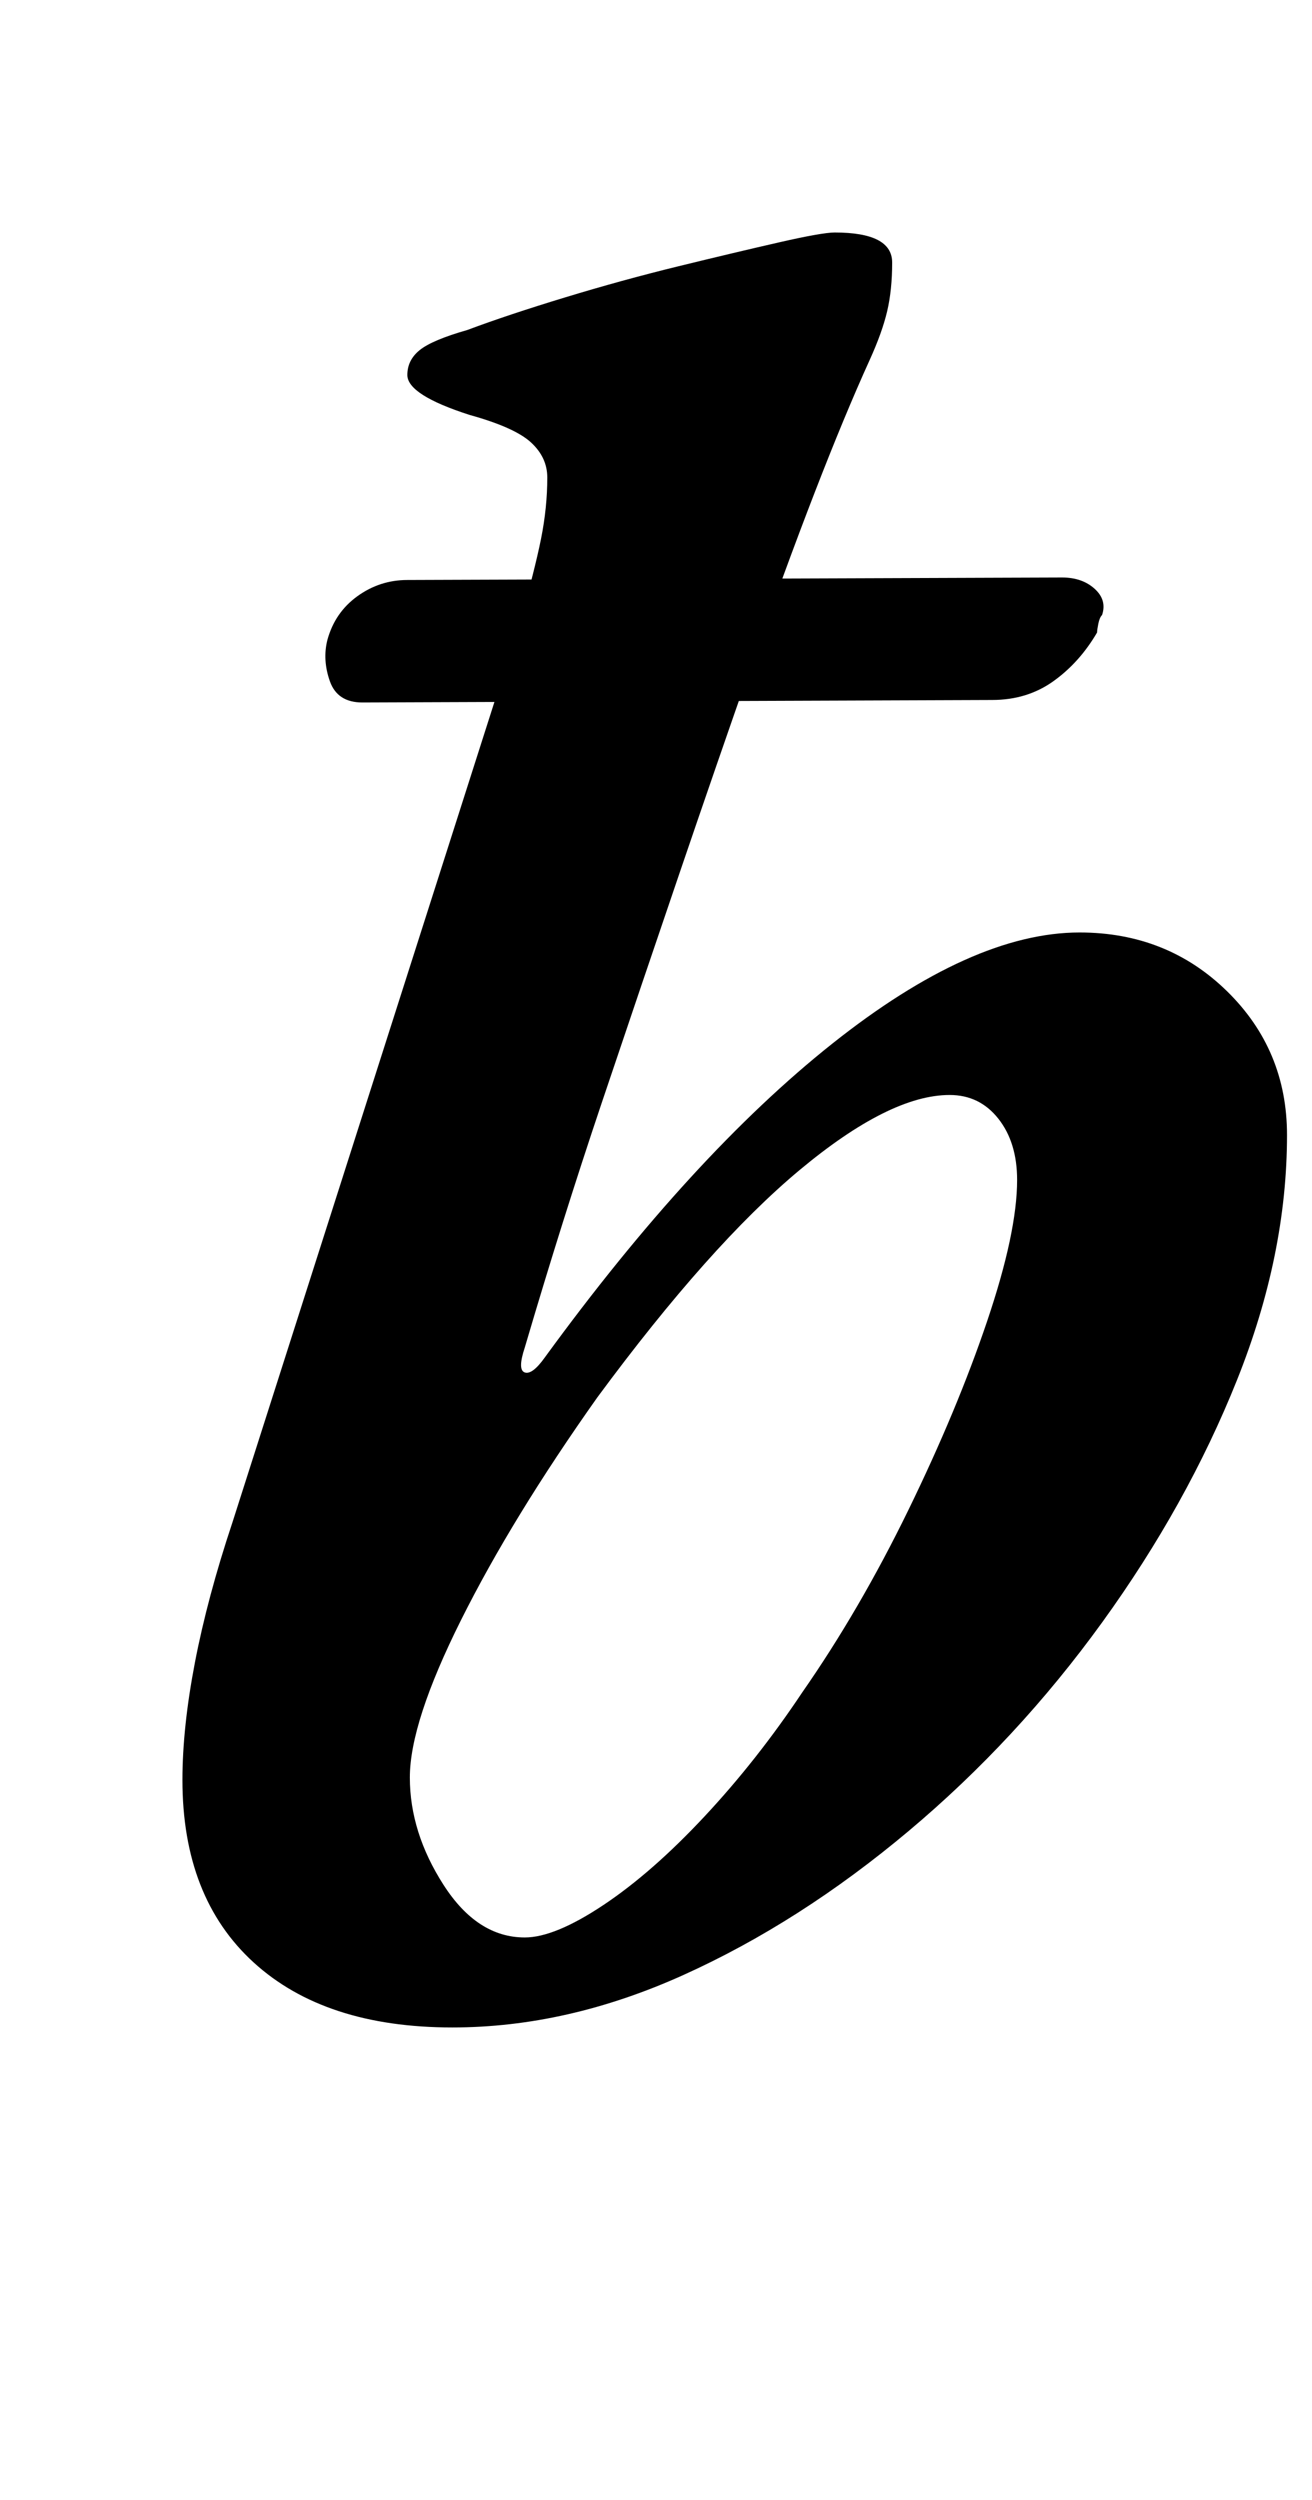 <?xml version="1.0" standalone="no"?>
<!DOCTYPE svg PUBLIC "-//W3C//DTD SVG 1.1//EN" "http://www.w3.org/Graphics/SVG/1.1/DTD/svg11.dtd" >
<svg xmlns="http://www.w3.org/2000/svg" xmlns:xlink="http://www.w3.org/1999/xlink" version="1.1" viewBox="-10 0 525 1000">
  <g transform="matrix(1 0 0 -1 0 800)">
   <path fill="currentColor"
d="M135 519q-10 0 -13 8.5t-1 16.5q3 11 12 17.5t20 6.5l262 1q8 0 13 -4.5t3 -10.5q-1 -1 -1.5 -3.5t-0.5 -3.5q-7 -12 -17.5 -19.5t-24.5 -7.5zM171 -11q-51 0 -79.5 26t-28.5 73q0 21 5 47t15 56l115 360q6 21 8.5 33.5t2.5 24.5q0 8 -6.5 14t-24.5 11q-25 8 -25 16
q0 6 5 10t19 8q16 6 39 13t45.5 12.5t40 9.5t22.5 4q23 0 23 -12q0 -11 -2 -19.5t-7 -19.5q-10 -22 -22 -53t-25.5 -69.5t-28.5 -82.5t-31 -91.5t-31 -98.5q-3 -9 0 -10t8 6q59 81 115 125.5t99 44.5q35 0 59 -23.5t24 -57.5q0 -48 -20 -98t-54 -97t-77.5 -83.5t-90 -57.5
t-92.5 -21zM200 25q12 0 31.5 13t40.5 35.5t39 49.5q23 33 42.5 73t31.5 75.5t12 56.5q0 15 -7.5 24.5t-19.5 9.5q-24 0 -60 -30t-81 -91q-34 -48 -54.5 -89t-20.5 -63t13.5 -43t32.5 -21z" />
  </g>

</svg>

